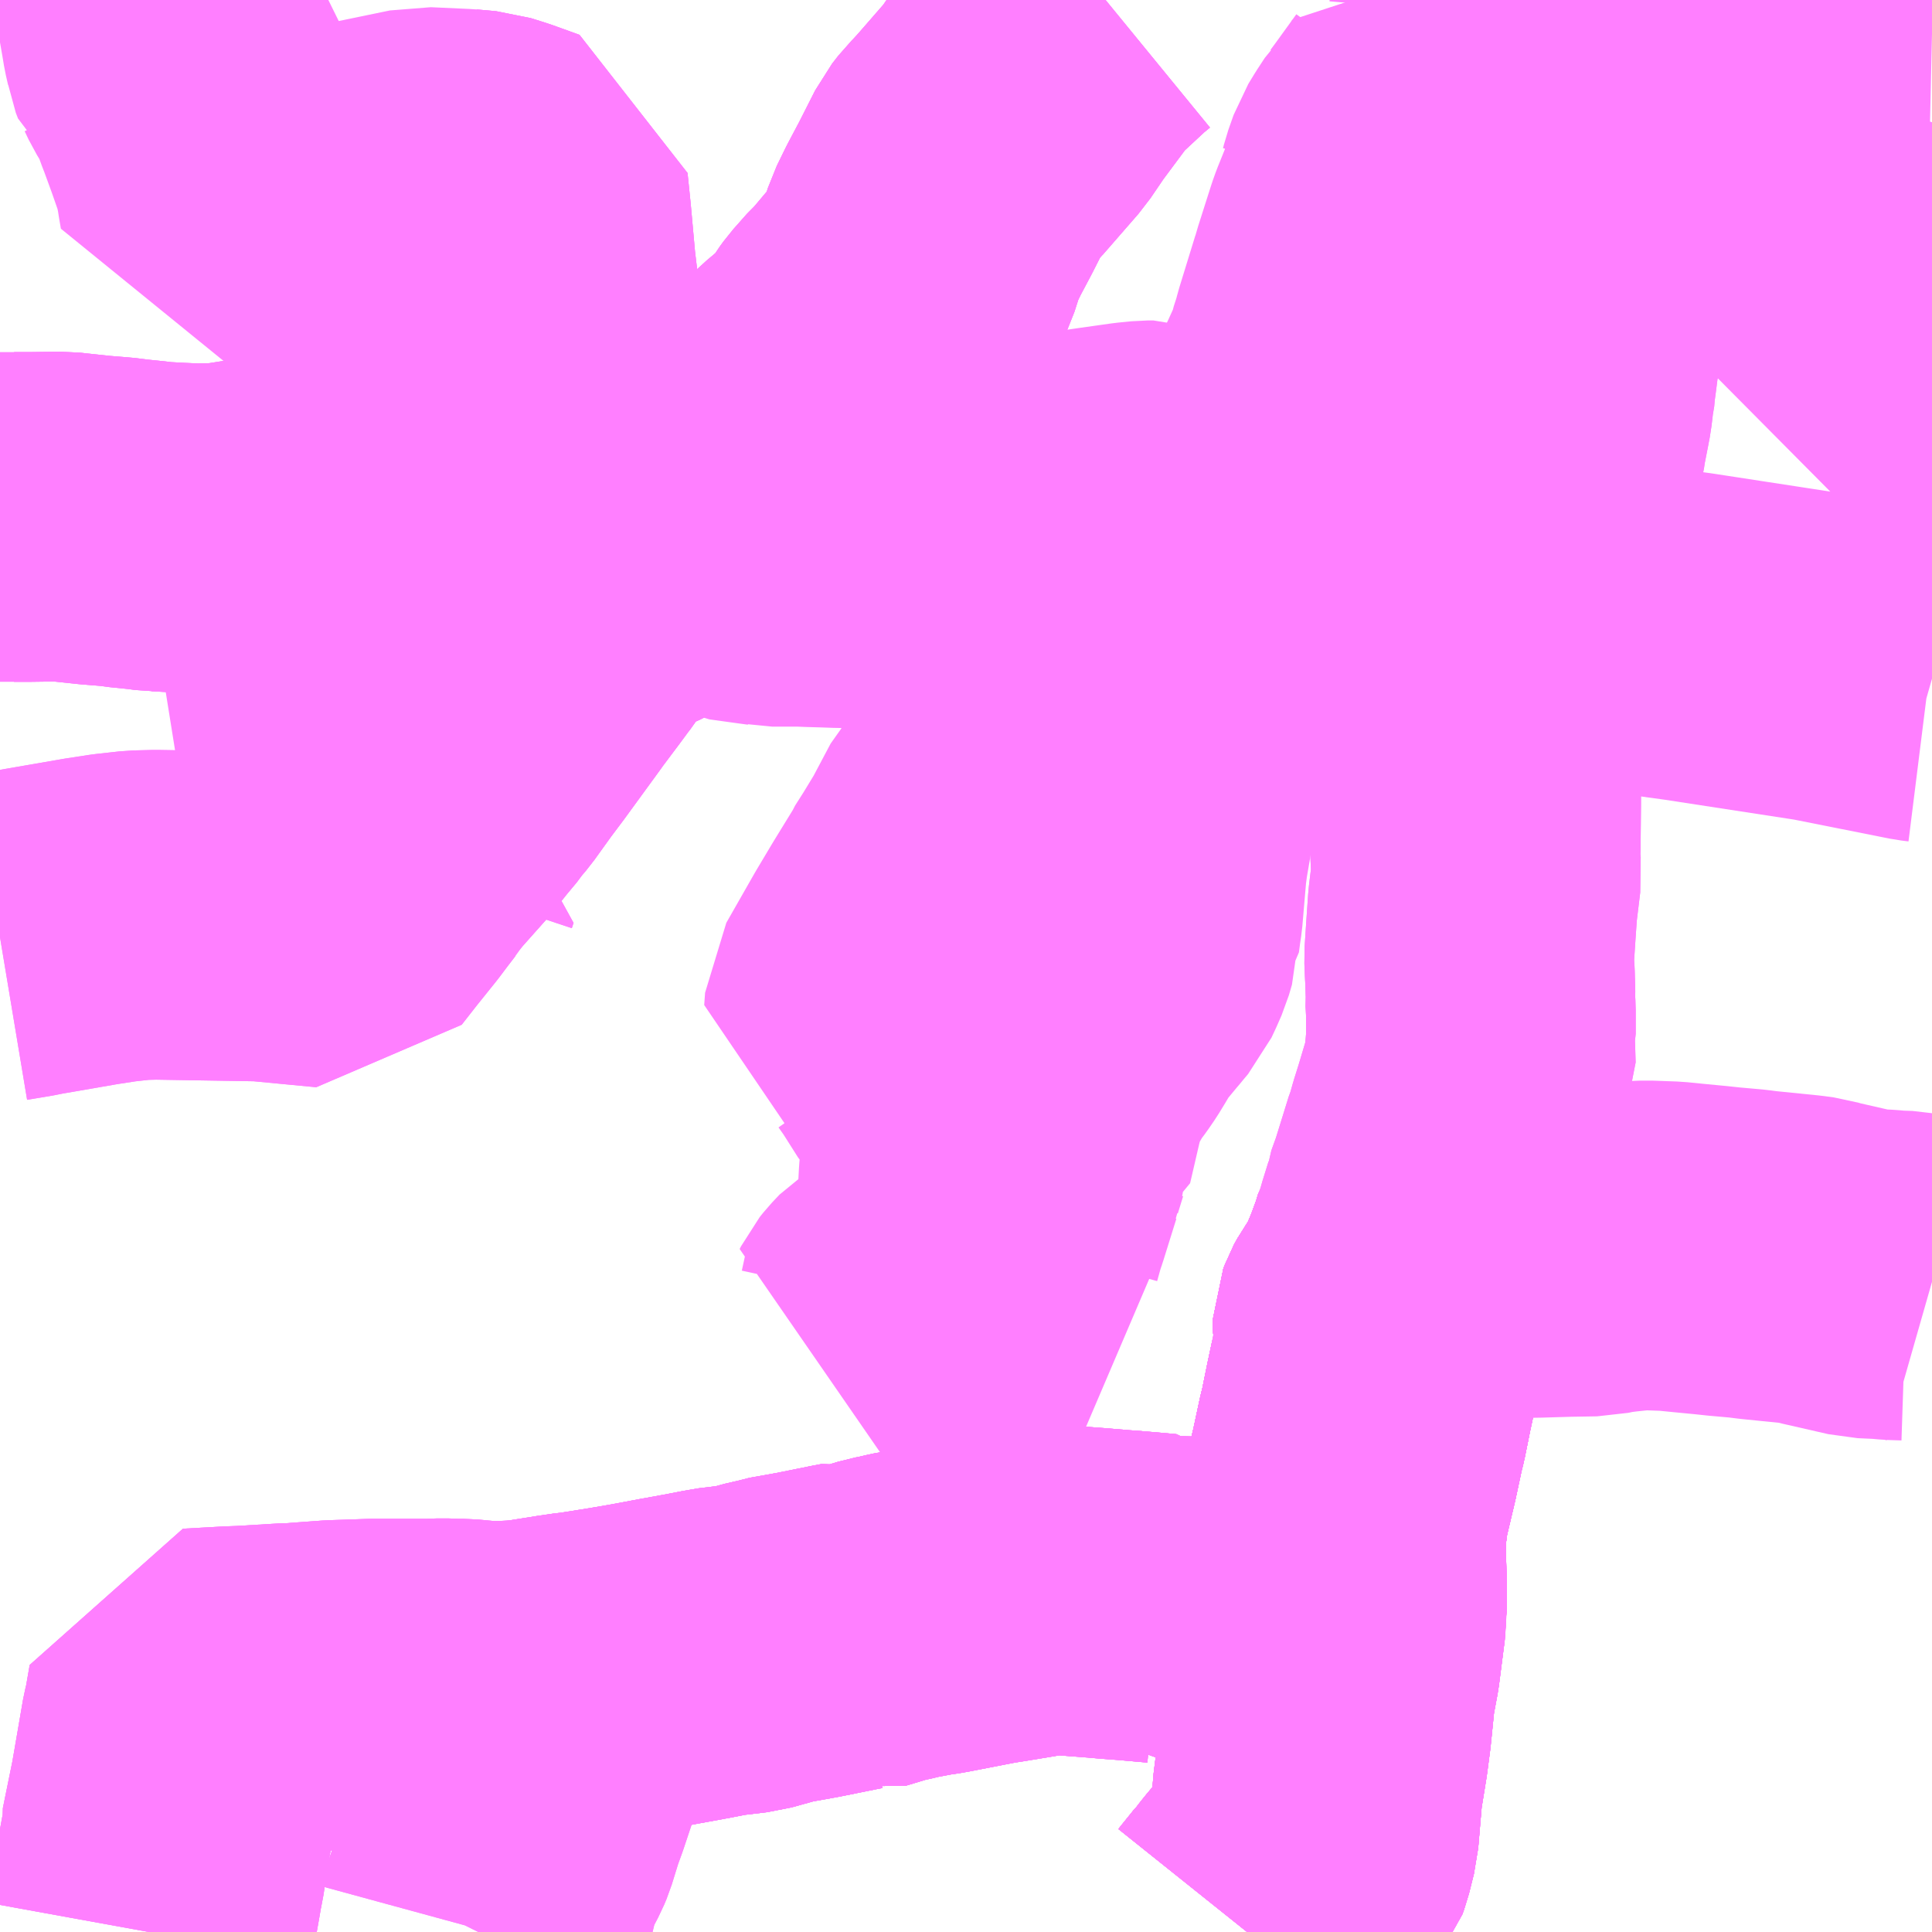 <?xml version="1.0" encoding="UTF-8"?>
<svg  xmlns="http://www.w3.org/2000/svg" xmlns:xlink="http://www.w3.org/1999/xlink" xmlns:go="http://purl.org/svgmap/profile" property="N07_001,N07_002,N07_003,N07_004,N07_005,N07_006,N07_007" viewBox="13776.855 -3480.469 4.395 4.395" go:dataArea="13776.85546875 -3480.46875 4.39453125 4.39453125" >
<globalCoordinateSystem srsName="http://purl.org/crs/84" transform="matrix(100.0,0.0,0.0,-100.0,0.0,0.0)" />
<defs>
 <g id="p0" >
  <circle cx="0.0" cy="0.0" r="3" stroke="green" stroke-width="0.75" vector-effect="non-scaling-stroke" />
 </g>
</defs>
<g fill="none" fill-rule="evenodd" stroke="#FF00FF" stroke-width="0.75" opacity="0.5" vector-effect="non-scaling-stroke" stroke-linejoin="bevel" >
<path content="1,浜松バス（株）,あらたまの湯線,7.5,7.5,7.5," xlink:title="1" d="M13776.855,-3479.371L13776.86,-3479.362L13776.887,-3479.303L13776.887,-3479.295L13776.887,-3479.293L13776.923,-3479.293L13776.996,-3479.294L13777.014,-3479.292L13777.07,-3479.286L13777.107,-3479.283L13777.13,-3479.281L13777.142,-3479.279L13777.191,-3479.274L13777.213,-3479.271L13777.219,-3479.271L13777.238,-3479.27L13777.256,-3479.269L13777.303,-3479.267L13777.304,-3479.267L13777.342,-3479.268L13777.353,-3479.268L13777.368,-3479.269L13777.45,-3479.282L13777.494,-3479.29L13777.569,-3479.307L13777.694,-3479.318L13777.801,-3479.325L13777.799,-3479.339L13777.785,-3479.416L13777.782,-3479.442L13777.849,-3479.471L13777.858,-3479.473L13777.848,-3479.482L13777.834,-3479.494L13777.827,-3479.502L13777.822,-3479.509L13777.811,-3479.528L13777.808,-3479.543L13777.8,-3479.557L13777.789,-3479.579L13777.785,-3479.608L13777.778,-3479.668L13777.761,-3479.825L13777.758,-3479.847L13777.755,-3479.874L13777.746,-3479.951L13777.767,-3479.953L13777.786,-3479.954L13777.817,-3479.955L13777.857,-3479.958L13777.964,-3479.963L13777.939,-3480.015L13777.929,-3480.033L13777.924,-3480.045L13777.906,-3480.074L13777.95,-3480.07L13777.985,-3480.059L13778.046,-3480.037L13778.053,-3479.969L13778.063,-3479.858L13778.099,-3479.557L13778.13,-3479.537L13778.143,-3479.529L13778.156,-3479.52L13778.183,-3479.505L13778.189,-3479.5L13778.235,-3479.405L13778.247,-3479.384L13778.264,-3479.351L13778.27,-3479.343L13778.272,-3479.339L13778.284,-3479.322L13778.287,-3479.316L13778.331,-3479.273L13778.358,-3479.248L13778.368,-3479.241"/>
<path content="1,浜松バス（株）,あらたまの湯線,7.5,7.5,7.5," xlink:title="1" d="M13778.396,-3479.156L13778.405,-3479.149L13778.439,-3479.189L13778.414,-3479.209L13778.368,-3479.241"/>
<path content="1,浜松バス（株）,あらたまの湯線,7.5,7.5,7.5," xlink:title="1" d="M13778.368,-3479.241L13778.426,-3479.295L13778.461,-3479.327L13778.471,-3479.338L13778.504,-3479.375L13778.521,-3479.396L13778.538,-3479.418L13778.555,-3479.44L13778.572,-3479.458L13778.598,-3479.481L13778.615,-3479.493L13778.63,-3479.501L13778.647,-3479.51L13778.694,-3479.58L13778.716,-3479.6L13778.755,-3479.63L13778.762,-3479.637L13778.772,-3479.653L13778.786,-3479.67L13778.791,-3479.68L13778.796,-3479.688L13778.804,-3479.699L13778.835,-3479.734L13778.846,-3479.744L13778.905,-3479.814L13778.931,-3479.851L13778.942,-3479.874L13778.959,-3479.927L13778.979,-3479.968L13779.006,-3480.019L13779.044,-3480.094L13779.058,-3480.112L13779.064,-3480.118L13779.065,-3480.119L13779.081,-3480.136L13779.162,-3480.229L13779.196,-3480.279L13779.257,-3480.361L13779.268,-3480.376L13779.277,-3480.385L13779.348,-3480.451L13779.37,-3480.469"/>
<path content="1,浜松バス（株）,あらたまの湯線（小松駅入口・染地台経由）,1.0,1.0,1.0," xlink:title="1" d="M13776.855,-3478.337L13776.909,-3478.346L13776.929,-3478.35L13777.062,-3478.373L13777.114,-3478.381L13777.168,-3478.387L13777.209,-3478.388L13777.453,-3478.384L13777.61,-3478.369L13777.646,-3478.415L13777.691,-3478.471L13777.711,-3478.498L13777.729,-3478.521L13777.745,-3478.545L13777.793,-3478.599L13777.818,-3478.627L13777.854,-3478.672L13777.879,-3478.702L13777.885,-3478.711L13777.902,-3478.731L13777.943,-3478.788L13777.973,-3478.828L13778.051,-3478.935L13778.061,-3478.949L13778.1,-3479.001L13778.117,-3479.024L13778.119,-3479.027L13778.13,-3479.041L13778.139,-3479.055L13778.149,-3479.068L13778.164,-3479.087L13778.177,-3479.106L13778.188,-3479.116L13778.216,-3479.134L13778.236,-3479.147L13778.274,-3479.165L13778.279,-3479.167L13778.289,-3479.172L13778.301,-3479.18L13778.312,-3479.187L13778.329,-3479.201L13778.345,-3479.218L13778.368,-3479.241"/>
<path content="1,浜松バス（株）,あらたまの湯線（小松駅入口・染地台経由）,1.0,1.0,1.0," xlink:title="1" d="M13778.396,-3479.156L13778.405,-3479.149L13778.439,-3479.189L13778.414,-3479.209L13778.368,-3479.241"/>
<path content="1,浜松バス（株）,あらたまの湯線（小松駅入口・染地台経由）,1.0,1.0,1.0," xlink:title="1" d="M13778.368,-3479.241L13778.426,-3479.295L13778.461,-3479.327L13778.471,-3479.338L13778.504,-3479.375L13778.521,-3479.396L13778.538,-3479.418L13778.555,-3479.44L13778.572,-3479.458L13778.598,-3479.481L13778.615,-3479.493L13778.63,-3479.501L13778.647,-3479.51L13778.694,-3479.58L13778.716,-3479.6L13778.755,-3479.63L13778.762,-3479.637L13778.772,-3479.653L13778.786,-3479.67L13778.791,-3479.68L13778.796,-3479.688L13778.804,-3479.699L13778.835,-3479.734L13778.846,-3479.744L13778.905,-3479.814L13778.931,-3479.851L13778.942,-3479.874L13778.959,-3479.927L13778.979,-3479.968L13779.006,-3480.019L13779.044,-3480.094L13779.058,-3480.112L13779.064,-3480.118L13779.065,-3480.119L13779.081,-3480.136L13779.162,-3480.229L13779.196,-3480.279L13779.257,-3480.361L13779.268,-3480.376L13779.277,-3480.385L13779.348,-3480.451L13779.37,-3480.469"/>
<path content="1,浜松バス（株）,あらたまの湯線（浜北高校開校日のみ運転）,1.0,0.0,0.0," xlink:title="1" d="M13776.933,-3480.469L13776.932,-3480.468L13776.911,-3480.439L13776.901,-3480.425L13776.872,-3480.39L13776.863,-3480.382L13776.855,-3480.374M13776.855,-3479.371L13776.86,-3479.362L13776.887,-3479.303L13776.887,-3479.295L13776.887,-3479.293L13776.923,-3479.293L13776.996,-3479.294L13777.014,-3479.292L13777.07,-3479.286L13777.107,-3479.283L13777.13,-3479.281L13777.142,-3479.279L13777.191,-3479.274L13777.213,-3479.271L13777.219,-3479.271L13777.238,-3479.27L13777.256,-3479.269L13777.303,-3479.267L13777.304,-3479.267L13777.342,-3479.268L13777.353,-3479.268L13777.368,-3479.269L13777.45,-3479.282L13777.494,-3479.29L13777.569,-3479.307L13777.694,-3479.318L13777.801,-3479.325L13777.799,-3479.339L13777.785,-3479.416L13777.782,-3479.442L13777.849,-3479.471L13777.858,-3479.473L13777.848,-3479.482L13777.834,-3479.494L13777.827,-3479.502L13777.822,-3479.509L13777.811,-3479.528L13777.808,-3479.543L13777.8,-3479.557L13777.789,-3479.579L13777.785,-3479.608L13777.778,-3479.668L13777.761,-3479.825L13777.758,-3479.847L13777.755,-3479.874L13777.746,-3479.951L13777.767,-3479.953L13777.786,-3479.954L13777.817,-3479.955L13777.857,-3479.958L13777.964,-3479.963L13777.939,-3480.015L13777.929,-3480.033L13777.924,-3480.045L13777.906,-3480.074L13777.95,-3480.07L13777.985,-3480.059L13778.046,-3480.037L13778.053,-3479.969L13778.063,-3479.858L13778.099,-3479.557L13778.13,-3479.537L13778.143,-3479.529L13778.156,-3479.52L13778.183,-3479.505L13778.189,-3479.5L13778.235,-3479.405L13778.247,-3479.384L13778.264,-3479.351L13778.27,-3479.343L13778.272,-3479.339L13778.284,-3479.322L13778.287,-3479.316L13778.331,-3479.273L13778.358,-3479.248L13778.368,-3479.241L13778.414,-3479.209L13778.432,-3479.195L13778.439,-3479.189L13778.405,-3479.149L13778.396,-3479.156"/>
<path content="1,遠州鉄道（株）,Chapel_01_on,1.0,0.0,0.0," xlink:title="1" d="M13779.692,-3476.074L13779.7,-3476.084L13779.725,-3476.115L13779.73,-3476.12L13779.743,-3476.137L13779.751,-3476.147L13779.766,-3476.165L13779.789,-3476.193L13779.815,-3476.224L13779.829,-3476.242L13779.833,-3476.253L13779.844,-3476.297L13779.853,-3476.403L13779.866,-3476.483L13779.873,-3476.536L13779.882,-3476.625L13779.893,-3476.684L13779.906,-3476.785L13779.908,-3476.832L13779.905,-3476.977L13779.914,-3477.045L13779.936,-3477.138L13779.951,-3477.208L13779.956,-3477.228L13779.969,-3477.292L13779.978,-3477.334L13779.984,-3477.365L13779.993,-3477.411L13779.988,-3477.431L13779.989,-3477.451L13779.992,-3477.459L13779.999,-3477.472L13780.028,-3477.512L13780.029,-3477.514L13780.042,-3477.55L13780.05,-3477.569L13780.067,-3477.615L13780.076,-3477.644"/>
<path content="1,遠州鉄道（株）,Chapel_10_on,1.0,0.0,0.0," xlink:title="1" d="M13780.076,-3477.644L13780.067,-3477.615L13780.05,-3477.569L13780.042,-3477.55L13780.029,-3477.514L13780.028,-3477.512L13779.999,-3477.472L13779.992,-3477.459L13779.989,-3477.451L13779.988,-3477.431L13779.993,-3477.411L13779.984,-3477.365L13779.978,-3477.334L13779.969,-3477.292L13779.956,-3477.228L13779.951,-3477.208L13779.936,-3477.138L13779.914,-3477.045L13779.905,-3476.977L13779.908,-3476.832L13779.906,-3476.785L13779.893,-3476.684L13779.882,-3476.625L13779.873,-3476.536L13779.866,-3476.483L13779.853,-3476.403L13779.844,-3476.297L13779.833,-3476.253L13779.829,-3476.242L13779.815,-3476.224L13779.789,-3476.193L13779.766,-3476.165L13779.751,-3476.147L13779.743,-3476.137L13779.73,-3476.12L13779.725,-3476.115L13779.7,-3476.084L13779.692,-3476.074"/>
<path content="1,遠州鉄道（株）,早出線,15.5,14.5,14.5," xlink:title="1" d="M13777.194,-3476.074L13777.2,-3476.107L13777.203,-3476.121L13777.211,-3476.166L13777.217,-3476.201L13777.22,-3476.214L13777.224,-3476.241L13777.23,-3476.274L13777.229,-3476.281L13777.25,-3476.384L13777.252,-3476.394L13777.277,-3476.539L13777.278,-3476.543L13777.281,-3476.554L13777.292,-3476.617L13777.382,-3476.622L13777.41,-3476.623L13777.51,-3476.629L13777.52,-3476.629L13777.616,-3476.636L13777.648,-3476.637L13777.705,-3476.639L13777.716,-3476.639L13777.778,-3476.639L13777.779,-3476.639L13777.832,-3476.639L13777.862,-3476.64L13777.891,-3476.639L13777.892,-3476.639L13777.907,-3476.639L13777.949,-3476.635L13777.964,-3476.634L13778.001,-3476.634L13778.02,-3476.635L13778.054,-3476.637L13778.142,-3476.651L13778.163,-3476.654L13778.181,-3476.656L13778.256,-3476.668L13778.303,-3476.676L13778.362,-3476.687L13778.378,-3476.69L13778.433,-3476.7L13778.48,-3476.709L13778.489,-3476.711L13778.556,-3476.719L13778.603,-3476.732L13778.614,-3476.734L13778.626,-3476.738L13778.693,-3476.75L13778.777,-3476.767L13778.793,-3476.77L13778.808,-3476.766L13778.871,-3476.785L13778.887,-3476.788L13778.912,-3476.794L13778.96,-3476.803L13778.975,-3476.805L13778.992,-3476.808L13779.1,-3476.829L13779.126,-3476.833L13779.223,-3476.849L13779.258,-3476.852L13779.266,-3476.852L13779.316,-3476.848L13779.343,-3476.846L13779.39,-3476.842L13779.43,-3476.839L13779.498,-3476.833L13779.506,-3476.825L13779.552,-3476.829L13779.559,-3476.828L13779.631,-3476.823L13779.645,-3476.821L13779.716,-3476.815L13779.72,-3476.815L13779.734,-3476.813L13779.754,-3476.811L13779.791,-3476.809L13779.842,-3476.805L13779.89,-3476.8L13779.906,-3476.799"/>
<path content="1,遠州鉄道（株）,早出線,15.5,14.5,14.5," xlink:title="1" d="M13779.906,-3476.799L13779.906,-3476.785"/>
<path content="1,遠州鉄道（株）,早出線,15.5,14.5,14.5," xlink:title="1" d="M13779.906,-3476.799L13779.908,-3476.832L13779.905,-3476.977L13779.914,-3477.045L13779.936,-3477.138L13779.951,-3477.208L13779.956,-3477.228L13779.969,-3477.292L13779.978,-3477.334L13779.983,-3477.351L13779.984,-3477.365L13779.994,-3477.395L13779.993,-3477.411L13779.988,-3477.431L13779.989,-3477.451L13779.992,-3477.459L13779.999,-3477.472L13780.028,-3477.512L13780.029,-3477.514L13780.042,-3477.55L13780.05,-3477.569L13780.067,-3477.615L13780.076,-3477.644"/>
<path content="1,遠州鉄道（株）,浜北医大三方原聖隷線_01_on,12.0,7.0,7.0," xlink:title="1" d="M13776.855,-3478.337L13776.909,-3478.346L13776.929,-3478.35L13777.062,-3478.373L13777.114,-3478.381L13777.168,-3478.387L13777.209,-3478.388L13777.453,-3478.384L13777.61,-3478.369L13777.646,-3478.415L13777.691,-3478.471L13777.729,-3478.521"/>
<path content="1,遠州鉄道（株）,浜北医大三方原聖隷線_01_on,12.0,7.0,7.0," xlink:title="1" d="M13777.729,-3478.521L13777.788,-3478.492L13777.8,-3478.489L13777.804,-3478.488L13777.8,-3478.476"/>
<path content="1,遠州鉄道（株）,浜北医大三方原聖隷線_01_on,12.0,7.0,7.0," xlink:title="1" d="M13777.729,-3478.521L13777.745,-3478.545L13777.818,-3478.627L13777.854,-3478.672L13777.879,-3478.702L13777.885,-3478.711L13777.902,-3478.731L13777.943,-3478.788L13777.973,-3478.828L13778.051,-3478.935L13778.061,-3478.949L13778.1,-3479.001L13778.117,-3479.024L13778.119,-3479.027L13778.13,-3479.041L13778.139,-3479.055L13778.149,-3479.068L13778.164,-3479.087L13778.177,-3479.106L13778.188,-3479.116L13778.216,-3479.134L13778.236,-3479.147L13778.274,-3479.165L13778.279,-3479.167L13778.289,-3479.172L13778.301,-3479.18L13778.312,-3479.187L13778.329,-3479.201L13778.345,-3479.218L13778.368,-3479.241"/>
<path content="1,遠州鉄道（株）,浜北医大三方原聖隷線_01_on,12.0,7.0,7.0," xlink:title="1" d="M13778.368,-3479.241L13778.414,-3479.209L13778.439,-3479.189L13778.405,-3479.149L13778.396,-3479.156"/>
<path content="1,遠州鉄道（株）,浜北医大三方原聖隷線_01_on,12.0,7.0,7.0," xlink:title="1" d="M13778.368,-3479.241L13778.426,-3479.295L13778.461,-3479.327L13778.471,-3479.338L13778.504,-3479.375L13778.521,-3479.396L13778.538,-3479.418L13778.557,-3479.416L13778.61,-3479.394L13778.688,-3479.363L13778.708,-3479.357L13778.746,-3479.347L13778.781,-3479.338L13778.807,-3479.33L13778.87,-3479.312L13778.977,-3479.281L13779.043,-3479.264L13779.069,-3479.256L13779.158,-3479.3L13779.204,-3479.324L13779.217,-3479.329L13779.258,-3479.337L13779.279,-3479.34L13779.304,-3479.343L13779.331,-3479.347L13779.365,-3479.352L13779.436,-3479.362L13779.466,-3479.365L13779.472,-3479.365L13779.479,-3479.365L13779.485,-3479.363L13779.498,-3479.359L13779.71,-3479.277L13779.765,-3479.251L13779.781,-3479.246L13779.801,-3479.242L13779.826,-3479.239L13779.828,-3479.238L13779.849,-3479.232L13779.892,-3479.222L13779.965,-3479.204L13779.996,-3479.195L13780.013,-3479.191L13780.098,-3479.168L13780.144,-3479.155L13780.181,-3479.144L13780.229,-3479.132L13780.25,-3479.125L13780.264,-3479.121L13780.279,-3479.116L13780.334,-3479.098L13780.357,-3479.091L13780.371,-3479.087L13780.423,-3479.07L13780.433,-3479.067L13780.459,-3479.058L13780.485,-3479.051L13780.506,-3479.047L13780.52,-3479.045L13780.541,-3479.042L13780.578,-3479.037L13780.695,-3479.021L13781.001,-3478.974L13781.227,-3478.929L13781.243,-3478.927L13781.25,-3478.925M13781.25,-3479.649L13781.186,-3479.64L13781.163,-3479.638L13781.137,-3479.635L13781.134,-3479.634L13781.069,-3479.626L13781.072,-3479.649L13781.076,-3479.674L13781.108,-3479.792L13781.11,-3479.8L13781.113,-3479.813L13781.121,-3479.84L13781.129,-3479.863L13781.137,-3479.884L13781.143,-3479.907L13781.15,-3479.931L13781.156,-3479.943L13781.156,-3479.944L13781.211,-3480.019L13781.237,-3480.06L13781.239,-3480.075L13781.24,-3480.153L13781.245,-3480.175L13781.246,-3480.177L13781.25,-3480.191"/>
<path content="1,遠州鉄道（株）,浜北医大三方原聖隷線_02_on,1.0,0.0,0.0," xlink:title="1" d="M13777.793,-3478.599L13777.745,-3478.545L13777.729,-3478.521L13777.788,-3478.492L13777.8,-3478.489L13777.804,-3478.488L13777.8,-3478.476"/>
<path content="1,遠州鉄道（株）,浜北医大三方原聖隷線_02_on,1.0,0.0,0.0," xlink:title="1" d="M13777.793,-3478.599L13777.788,-3478.605L13777.78,-3478.615L13777.743,-3478.676L13777.721,-3478.714L13777.718,-3478.721L13777.71,-3478.729L13777.684,-3478.754L13777.675,-3478.761L13777.673,-3478.762L13777.656,-3478.78L13777.622,-3478.823L13777.605,-3478.862L13777.608,-3478.894L13777.612,-3478.916L13777.612,-3478.92L13777.618,-3478.941L13777.629,-3478.971L13777.638,-3479.005L13777.64,-3479.015L13777.642,-3479.027L13777.642,-3479.056L13777.64,-3479.076L13777.632,-3479.108L13777.607,-3479.19L13777.585,-3479.257L13777.584,-3479.262L13777.569,-3479.307"/>
<path content="1,遠州鉄道（株）,浜北医大三方原聖隷線_02_on,1.0,0.0,0.0," xlink:title="1" d="M13777.569,-3479.307L13777.494,-3479.29L13777.45,-3479.282L13777.368,-3479.269L13777.353,-3479.268L13777.342,-3479.268L13777.304,-3479.267L13777.303,-3479.267L13777.256,-3479.269L13777.238,-3479.27L13777.219,-3479.271L13777.213,-3479.271L13777.191,-3479.274L13777.142,-3479.279L13777.13,-3479.281L13777.107,-3479.283L13777.07,-3479.286L13777.014,-3479.292L13776.996,-3479.294L13776.923,-3479.293L13776.875,-3479.293L13776.855,-3479.293"/>
<path content="1,遠州鉄道（株）,浜北医大三方原聖隷線_02_on,1.0,0.0,0.0," xlink:title="1" d="M13777.569,-3479.307L13777.694,-3479.318"/>
<path content="1,遠州鉄道（株）,浜北医大三方原聖隷線_02_on,1.0,0.0,0.0," xlink:title="1" d="M13779.081,-3480.136L13779.065,-3480.119L13779.064,-3480.118L13779.058,-3480.112L13779.044,-3480.094L13779.006,-3480.019L13778.979,-3479.968L13778.959,-3479.927L13778.942,-3479.874L13778.931,-3479.851L13778.905,-3479.814L13778.846,-3479.744L13778.835,-3479.734L13778.804,-3479.699L13778.796,-3479.688L13778.791,-3479.68L13778.786,-3479.67L13778.772,-3479.653L13778.762,-3479.637L13778.755,-3479.63L13778.716,-3479.6L13778.694,-3479.58L13778.647,-3479.51L13778.63,-3479.501L13778.615,-3479.493L13778.598,-3479.481L13778.572,-3479.458L13778.555,-3479.44L13778.538,-3479.418L13778.521,-3479.396L13778.504,-3479.375L13778.471,-3479.338L13778.461,-3479.327L13778.426,-3479.295L13778.368,-3479.241L13778.345,-3479.218L13778.329,-3479.201L13778.312,-3479.187L13778.301,-3479.18L13778.289,-3479.172L13778.279,-3479.167L13778.274,-3479.165L13778.236,-3479.147L13778.216,-3479.134L13778.188,-3479.116L13778.177,-3479.106L13778.164,-3479.087L13778.149,-3479.068L13778.139,-3479.055L13778.13,-3479.041L13778.119,-3479.027L13778.117,-3479.024L13778.1,-3479.001L13778.061,-3478.949L13778.051,-3478.935L13777.973,-3478.828L13777.943,-3478.788L13777.902,-3478.731L13777.885,-3478.711L13777.879,-3478.702L13777.854,-3478.672L13777.818,-3478.627L13777.793,-3478.599"/>
<path content="1,遠州鉄道（株）,浜北医大三方原聖隷線_02_on,1.0,0.0,0.0," xlink:title="1" d="M13779.081,-3480.136L13779.13,-3480.106L13779.157,-3480.095L13779.182,-3480.088L13779.203,-3480.084L13779.235,-3480.082"/>
<path content="1,遠州鉄道（株）,浜北医大三方原聖隷線_02_on,1.0,0.0,0.0," xlink:title="1" d="M13779.37,-3480.469L13779.348,-3480.451L13779.277,-3480.385L13779.268,-3480.376L13779.257,-3480.361L13779.196,-3480.279L13779.162,-3480.229L13779.081,-3480.136"/>
<path content="1,遠州鉄道（株）,蒲・笠井線_70_02_on,11.5,9.5,9.5," xlink:title="1" d="M13779.692,-3476.074L13779.7,-3476.084L13779.725,-3476.115L13779.73,-3476.12L13779.743,-3476.137L13779.751,-3476.147L13779.766,-3476.165L13779.789,-3476.193L13779.829,-3476.242L13779.833,-3476.253L13779.844,-3476.297L13779.853,-3476.403L13779.866,-3476.483L13779.873,-3476.536L13779.882,-3476.625L13779.893,-3476.684L13779.906,-3476.785L13779.906,-3476.799L13779.908,-3476.832L13779.905,-3476.977L13779.914,-3477.045L13779.936,-3477.138L13779.951,-3477.208L13779.956,-3477.228L13779.969,-3477.292L13779.978,-3477.334L13779.983,-3477.351L13779.984,-3477.365L13779.994,-3477.395L13779.993,-3477.411L13779.988,-3477.431L13779.989,-3477.451L13779.992,-3477.459L13779.999,-3477.472L13780.028,-3477.512L13780.029,-3477.514L13780.042,-3477.55L13780.05,-3477.569L13780.067,-3477.615L13780.076,-3477.644L13780.08,-3477.652L13780.085,-3477.671L13780.099,-3477.716L13780.1,-3477.725L13780.113,-3477.761L13780.118,-3477.777L13780.145,-3477.864L13780.148,-3477.871L13780.157,-3477.903L13780.168,-3477.938L13780.194,-3478.025L13780.197,-3478.032L13780.201,-3478.041L13780.199,-3478.108L13780.201,-3478.117L13780.201,-3478.123L13780.201,-3478.171L13780.199,-3478.203L13780.2,-3478.212L13780.2,-3478.213L13780.199,-3478.248L13780.198,-3478.264L13780.197,-3478.291L13780.201,-3478.352L13780.205,-3478.41L13780.214,-3478.484L13780.211,-3478.516L13780.211,-3478.522L13780.211,-3478.524L13780.212,-3478.537L13780.213,-3478.638L13780.213,-3478.718L13780.211,-3478.75L13780.211,-3478.766L13780.207,-3478.835L13780.205,-3478.868L13780.202,-3478.907L13780.202,-3478.953L13780.203,-3478.966L13780.21,-3478.988L13780.213,-3478.995L13780.23,-3479.121L13780.229,-3479.132L13780.227,-3479.144L13780.228,-3479.169L13780.231,-3479.201L13780.232,-3479.21L13780.237,-3479.236L13780.247,-3479.263L13780.248,-3479.266L13780.264,-3479.306L13780.265,-3479.309L13780.271,-3479.323L13780.275,-3479.331L13780.283,-3479.341L13780.292,-3479.351L13780.301,-3479.359L13780.329,-3479.389L13780.336,-3479.396L13780.341,-3479.406L13780.353,-3479.432L13780.36,-3479.456L13780.363,-3479.477L13780.372,-3479.523L13780.376,-3479.544L13780.379,-3479.569L13780.381,-3479.577L13780.383,-3479.6L13780.386,-3479.622L13780.392,-3479.669L13780.395,-3479.685L13780.396,-3479.696L13780.405,-3479.724L13780.413,-3479.743L13780.417,-3479.755L13780.43,-3479.794L13780.436,-3479.832L13780.439,-3479.877L13780.437,-3479.902L13780.425,-3479.955L13780.422,-3479.971L13780.417,-3480.012L13780.417,-3480.035L13780.424,-3480.065L13780.424,-3480.068L13780.435,-3480.18L13780.443,-3480.229L13780.446,-3480.247L13780.45,-3480.262L13780.466,-3480.312L13780.47,-3480.323L13780.478,-3480.352L13780.482,-3480.372L13780.489,-3480.434L13780.498,-3480.469"/>
<path content="1,遠州鉄道（株）,蒲・笠井線_71_02_on,2.0,2.0,2.0," xlink:title="1" d="M13777.943,-3476.074L13777.946,-3476.08L13777.952,-3476.102L13777.965,-3476.138L13777.967,-3476.142L13777.985,-3476.187L13777.985,-3476.187L13777.988,-3476.22L13778.02,-3476.281L13778.025,-3476.293L13778.042,-3476.348L13778.054,-3476.381L13778.068,-3476.423L13778.073,-3476.438L13778.085,-3476.478L13778.087,-3476.479L13778.089,-3476.486L13778.095,-3476.508L13778.096,-3476.511L13778.098,-3476.52L13778.104,-3476.537L13778.105,-3476.541L13778.11,-3476.557L13778.113,-3476.562L13778.121,-3476.589L13778.134,-3476.628L13778.142,-3476.651"/>
<path content="1,遠州鉄道（株）,蒲・笠井線_71_02_on,2.0,2.0,2.0," xlink:title="1" d="M13778.054,-3476.637L13778.142,-3476.651"/>
<path content="1,遠州鉄道（株）,蒲・笠井線_71_02_on,2.0,2.0,2.0," xlink:title="1" d="M13778.142,-3476.651L13778.163,-3476.654L13778.181,-3476.656L13778.256,-3476.668L13778.303,-3476.676L13778.362,-3476.687L13778.378,-3476.69L13778.433,-3476.7L13778.48,-3476.709L13778.489,-3476.711L13778.556,-3476.719L13778.603,-3476.732L13778.614,-3476.734L13778.626,-3476.738L13778.693,-3476.75L13778.777,-3476.767L13778.793,-3476.77L13778.808,-3476.766L13778.871,-3476.785L13778.887,-3476.788L13778.912,-3476.794L13778.96,-3476.803L13778.975,-3476.805L13778.992,-3476.808L13779.1,-3476.829L13779.126,-3476.833L13779.223,-3476.849L13779.258,-3476.852L13779.266,-3476.852L13779.316,-3476.848L13779.343,-3476.846L13779.39,-3476.842L13779.43,-3476.839L13779.498,-3476.833L13779.506,-3476.825L13779.552,-3476.829L13779.559,-3476.828L13779.631,-3476.823L13779.645,-3476.821L13779.716,-3476.815L13779.72,-3476.815L13779.734,-3476.813L13779.754,-3476.811L13779.791,-3476.809L13779.842,-3476.805L13779.89,-3476.8L13779.906,-3476.799"/>
<path content="1,遠州鉄道（株）,蒲・笠井線_71_02_on,2.0,2.0,2.0," xlink:title="1" d="M13779.906,-3476.785L13779.906,-3476.799"/>
<path content="1,遠州鉄道（株）,蒲・笠井線_71_02_on,2.0,2.0,2.0," xlink:title="1" d="M13779.906,-3476.799L13779.908,-3476.832L13779.905,-3476.977L13779.914,-3477.045L13779.936,-3477.138L13779.951,-3477.208L13779.956,-3477.228L13779.969,-3477.292L13779.978,-3477.334L13779.983,-3477.351L13779.984,-3477.365L13779.994,-3477.395L13779.993,-3477.411L13779.988,-3477.431L13779.989,-3477.451L13779.992,-3477.459L13779.999,-3477.472L13780.028,-3477.512L13780.029,-3477.514L13780.042,-3477.55L13780.05,-3477.569L13780.067,-3477.615L13780.076,-3477.644"/>
<path content="1,遠州鉄道（株）,蒲・笠井線_73,4.0,4.0,4.0," xlink:title="1" d="M13779.692,-3476.074L13779.7,-3476.084L13779.725,-3476.115L13779.73,-3476.12L13779.743,-3476.137L13779.751,-3476.147L13779.766,-3476.165L13779.789,-3476.193L13779.829,-3476.242L13779.833,-3476.253L13779.844,-3476.297L13779.853,-3476.403L13779.866,-3476.483L13779.873,-3476.536L13779.882,-3476.625L13779.893,-3476.684L13779.906,-3476.785L13779.906,-3476.799L13779.908,-3476.832L13779.905,-3476.977L13779.914,-3477.045L13779.936,-3477.138L13779.951,-3477.208L13779.956,-3477.228L13779.969,-3477.292L13779.978,-3477.334L13779.983,-3477.351L13779.984,-3477.365L13779.994,-3477.395L13779.993,-3477.411L13779.988,-3477.431L13779.989,-3477.451L13779.992,-3477.459L13779.999,-3477.472L13780.028,-3477.512L13780.029,-3477.514L13780.042,-3477.55L13780.05,-3477.569L13780.067,-3477.615L13780.076,-3477.644"/>
<path content="1,遠州鉄道（株）,蒲・笠井線_74,13.5,12.0,12.0," xlink:title="1" d="M13777.194,-3476.074L13777.2,-3476.107L13777.203,-3476.121L13777.211,-3476.166L13777.217,-3476.201L13777.22,-3476.214L13777.224,-3476.241L13777.23,-3476.274L13777.229,-3476.281L13777.25,-3476.384L13777.252,-3476.394L13777.277,-3476.539L13777.278,-3476.543L13777.281,-3476.554L13777.292,-3476.617L13777.382,-3476.622L13777.41,-3476.623L13777.51,-3476.629L13777.52,-3476.629L13777.616,-3476.636L13777.648,-3476.637L13777.705,-3476.639L13777.716,-3476.639L13777.778,-3476.639L13777.779,-3476.639L13777.832,-3476.639L13777.862,-3476.64L13777.891,-3476.639L13777.892,-3476.639L13777.907,-3476.639L13777.949,-3476.635L13777.964,-3476.634L13778.001,-3476.634L13778.02,-3476.635L13778.054,-3476.637L13778.142,-3476.651L13778.163,-3476.654L13778.181,-3476.656L13778.256,-3476.668L13778.303,-3476.676L13778.362,-3476.687L13778.378,-3476.69L13778.433,-3476.7L13778.48,-3476.709L13778.489,-3476.711L13778.556,-3476.719L13778.603,-3476.732L13778.614,-3476.734L13778.626,-3476.738L13778.693,-3476.75L13778.777,-3476.767L13778.793,-3476.77L13778.808,-3476.766L13778.871,-3476.785L13778.887,-3476.788L13778.912,-3476.794L13778.96,-3476.803L13778.975,-3476.805L13778.992,-3476.808L13779.1,-3476.829L13779.126,-3476.833L13779.223,-3476.849L13779.258,-3476.852L13779.266,-3476.852L13779.316,-3476.848L13779.343,-3476.846L13779.39,-3476.842L13779.43,-3476.839L13779.498,-3476.833L13779.506,-3476.825L13779.552,-3476.829L13779.559,-3476.828L13779.631,-3476.823L13779.645,-3476.821L13779.716,-3476.815L13779.72,-3476.815L13779.734,-3476.813L13779.754,-3476.811L13779.791,-3476.809L13779.842,-3476.805L13779.89,-3476.8L13779.906,-3476.799"/>
<path content="1,遠州鉄道（株）,蒲・笠井線_74,13.5,12.0,12.0," xlink:title="1" d="M13779.906,-3476.785L13779.906,-3476.799"/>
<path content="1,遠州鉄道（株）,蒲・笠井線_74,13.5,12.0,12.0," xlink:title="1" d="M13779.906,-3476.799L13779.908,-3476.832L13779.905,-3476.977L13779.914,-3477.045L13779.936,-3477.138L13779.951,-3477.208L13779.956,-3477.228L13779.969,-3477.292L13779.978,-3477.334L13779.983,-3477.351L13779.984,-3477.365L13779.994,-3477.395L13779.993,-3477.411L13779.988,-3477.431L13779.989,-3477.451L13779.992,-3477.459L13779.999,-3477.472L13780.028,-3477.512L13780.029,-3477.514L13780.042,-3477.55L13780.05,-3477.569L13780.067,-3477.615L13780.076,-3477.644"/>
<path content="1,遠州鉄道（株）,蒲・笠井線_75_01_on,25.5,36.5,36.5," xlink:title="1" d="M13779.692,-3476.074L13779.7,-3476.084L13779.725,-3476.115L13779.73,-3476.12L13779.743,-3476.137L13779.751,-3476.147L13779.766,-3476.165L13779.789,-3476.193L13779.829,-3476.242L13779.833,-3476.253L13779.844,-3476.297L13779.853,-3476.403L13779.866,-3476.483L13779.873,-3476.536L13779.882,-3476.625L13779.893,-3476.684L13779.906,-3476.785L13779.906,-3476.799L13779.908,-3476.832L13779.905,-3476.977L13779.914,-3477.045L13779.936,-3477.138L13779.951,-3477.208L13779.956,-3477.228L13779.969,-3477.292L13779.978,-3477.334L13779.983,-3477.351L13779.984,-3477.365L13779.994,-3477.395L13779.993,-3477.411L13779.988,-3477.431L13779.989,-3477.451L13779.992,-3477.459L13779.999,-3477.472L13780.028,-3477.512L13780.029,-3477.514L13780.042,-3477.55L13780.05,-3477.569L13780.067,-3477.615L13780.076,-3477.644"/>
<path content="1,遠州鉄道（株）,蒲・笠井線_75_02_on,1.0,0.0,0.0," xlink:title="1" d="M13777.943,-3476.074L13777.946,-3476.08L13777.952,-3476.102L13777.965,-3476.138L13777.967,-3476.142L13777.985,-3476.187L13777.985,-3476.187L13777.988,-3476.22L13778.02,-3476.281L13778.025,-3476.293L13778.042,-3476.348L13778.054,-3476.381L13778.068,-3476.423L13778.073,-3476.438L13778.085,-3476.478L13778.087,-3476.479L13778.089,-3476.486L13778.095,-3476.508L13778.096,-3476.511L13778.098,-3476.52L13778.104,-3476.537L13778.105,-3476.541L13778.11,-3476.557L13778.113,-3476.562L13778.121,-3476.589L13778.134,-3476.628L13778.142,-3476.651"/>
<path content="1,遠州鉄道（株）,蒲・笠井線_75_02_on,1.0,0.0,0.0," xlink:title="1" d="M13778.054,-3476.637L13778.142,-3476.651"/>
<path content="1,遠州鉄道（株）,蒲・笠井線_75_02_on,1.0,0.0,0.0," xlink:title="1" d="M13778.142,-3476.651L13778.163,-3476.654L13778.181,-3476.656L13778.256,-3476.668L13778.303,-3476.676L13778.362,-3476.687L13778.378,-3476.69L13778.433,-3476.7L13778.48,-3476.709L13778.489,-3476.711L13778.556,-3476.719L13778.603,-3476.732L13778.614,-3476.734L13778.626,-3476.738L13778.693,-3476.75L13778.777,-3476.767L13778.793,-3476.77L13778.808,-3476.766L13778.871,-3476.785L13778.887,-3476.788L13778.912,-3476.794L13778.96,-3476.803L13778.975,-3476.805L13778.992,-3476.808L13779.1,-3476.829L13779.126,-3476.833L13779.223,-3476.849L13779.258,-3476.852L13779.266,-3476.852L13779.316,-3476.848L13779.343,-3476.846L13779.39,-3476.842L13779.43,-3476.839L13779.498,-3476.833L13779.506,-3476.825L13779.552,-3476.829L13779.559,-3476.828L13779.631,-3476.823L13779.645,-3476.821L13779.716,-3476.815L13779.72,-3476.815L13779.734,-3476.813L13779.754,-3476.811L13779.791,-3476.809L13779.842,-3476.805L13779.89,-3476.8L13779.906,-3476.799"/>
<path content="1,遠州鉄道（株）,蒲・笠井線_75_02_on,1.0,0.0,0.0," xlink:title="1" d="M13779.906,-3476.785L13779.906,-3476.799"/>
<path content="1,遠州鉄道（株）,蒲・笠井線_75_02_on,1.0,0.0,0.0," xlink:title="1" d="M13779.906,-3476.799L13779.908,-3476.832L13779.905,-3476.977L13779.914,-3477.045L13779.936,-3477.138L13779.951,-3477.208L13779.956,-3477.228L13779.969,-3477.292L13779.978,-3477.334L13779.983,-3477.351L13779.984,-3477.365L13779.994,-3477.395L13779.993,-3477.411L13779.988,-3477.431L13779.989,-3477.451L13779.992,-3477.459L13779.999,-3477.472L13780.028,-3477.512L13780.029,-3477.514L13780.042,-3477.55L13780.05,-3477.569L13780.067,-3477.615L13780.076,-3477.644L13780.08,-3477.652L13780.085,-3477.671L13780.099,-3477.716L13780.1,-3477.725L13780.113,-3477.761L13780.118,-3477.777L13780.145,-3477.864L13780.148,-3477.871L13780.157,-3477.903L13780.168,-3477.938L13780.194,-3478.025L13780.197,-3478.032L13780.201,-3478.041L13780.199,-3478.108L13780.201,-3478.117L13780.201,-3478.123L13780.201,-3478.171L13780.199,-3478.203L13780.2,-3478.212L13780.2,-3478.213L13780.199,-3478.248L13780.198,-3478.264L13780.197,-3478.291L13780.201,-3478.352L13780.205,-3478.41L13780.214,-3478.484L13780.211,-3478.516L13780.211,-3478.522L13780.211,-3478.524L13780.212,-3478.537L13780.213,-3478.638L13780.213,-3478.718L13780.211,-3478.75L13780.211,-3478.766L13780.207,-3478.835L13780.205,-3478.868L13780.202,-3478.907L13780.202,-3478.953L13780.203,-3478.966L13780.21,-3478.988L13780.213,-3478.995L13780.23,-3479.121L13780.229,-3479.132L13780.227,-3479.144L13780.228,-3479.169L13780.231,-3479.201L13780.232,-3479.21L13780.237,-3479.236L13780.247,-3479.263L13780.248,-3479.266L13780.264,-3479.306L13780.265,-3479.309L13780.271,-3479.323L13780.275,-3479.331L13780.283,-3479.341L13780.292,-3479.351L13780.301,-3479.359L13780.329,-3479.389L13780.336,-3479.396L13780.341,-3479.406L13780.353,-3479.432L13780.36,-3479.456L13780.363,-3479.477L13780.372,-3479.523L13780.376,-3479.544L13780.379,-3479.569L13780.381,-3479.577L13780.383,-3479.6L13780.386,-3479.622L13780.392,-3479.669L13780.395,-3479.685L13780.396,-3479.696L13780.405,-3479.724L13780.413,-3479.743L13780.417,-3479.755L13780.43,-3479.794L13780.436,-3479.832L13780.439,-3479.877L13780.437,-3479.902L13780.425,-3479.955L13780.422,-3479.971L13780.417,-3480.012L13780.417,-3480.035L13780.424,-3480.065L13780.424,-3480.068L13780.435,-3480.18L13780.443,-3480.229L13780.446,-3480.247L13780.45,-3480.262L13780.466,-3480.312L13780.47,-3480.323L13780.478,-3480.352L13780.482,-3480.372L13780.489,-3480.434L13780.498,-3480.469"/>
<path content="1,遠州鉄道（株）,蒲・笠井線_76,27.0,0.0,0.0," xlink:title="1" d="M13779.692,-3476.074L13779.7,-3476.084L13779.725,-3476.115L13779.73,-3476.12L13779.743,-3476.137L13779.751,-3476.147L13779.766,-3476.165L13779.789,-3476.193L13779.829,-3476.242L13779.833,-3476.253L13779.844,-3476.297L13779.853,-3476.403L13779.866,-3476.483L13779.873,-3476.536L13779.882,-3476.625L13779.893,-3476.684L13779.906,-3476.785L13779.906,-3476.799L13779.908,-3476.832L13779.905,-3476.977L13779.914,-3477.045L13779.936,-3477.138L13779.951,-3477.208L13779.956,-3477.228L13779.969,-3477.292L13779.978,-3477.334L13779.983,-3477.351L13779.984,-3477.365L13779.994,-3477.395L13779.993,-3477.411L13779.988,-3477.431L13779.989,-3477.451L13779.992,-3477.459L13779.999,-3477.472L13780.028,-3477.512L13780.029,-3477.514L13780.042,-3477.55L13780.05,-3477.569L13780.067,-3477.615L13780.076,-3477.644"/>
<path content="1,遠州鉄道（株）,蒲・笠井線_77,12.0,12.0,12.0," xlink:title="1" d="M13777.194,-3476.074L13777.2,-3476.107L13777.203,-3476.121L13777.211,-3476.166L13777.217,-3476.201L13777.22,-3476.214L13777.224,-3476.241L13777.23,-3476.274L13777.229,-3476.281L13777.25,-3476.384L13777.252,-3476.394L13777.277,-3476.539L13777.278,-3476.543L13777.281,-3476.554L13777.292,-3476.617L13777.382,-3476.622L13777.41,-3476.623L13777.51,-3476.629L13777.52,-3476.629L13777.616,-3476.636L13777.648,-3476.637L13777.705,-3476.639L13777.716,-3476.639L13777.778,-3476.639L13777.779,-3476.639L13777.832,-3476.639L13777.862,-3476.64L13777.891,-3476.639L13777.892,-3476.639L13777.907,-3476.639L13777.949,-3476.635L13777.964,-3476.634L13778.001,-3476.634L13778.02,-3476.635L13778.054,-3476.637L13778.142,-3476.651L13778.163,-3476.654L13778.181,-3476.656L13778.256,-3476.668L13778.303,-3476.676L13778.362,-3476.687L13778.378,-3476.69L13778.433,-3476.7L13778.48,-3476.709L13778.489,-3476.711L13778.556,-3476.719L13778.603,-3476.732L13778.614,-3476.734L13778.626,-3476.738L13778.693,-3476.75L13778.777,-3476.767L13778.793,-3476.77L13778.808,-3476.766L13778.871,-3476.785L13778.887,-3476.788L13778.912,-3476.794L13778.96,-3476.803L13778.975,-3476.805L13778.992,-3476.808L13779.1,-3476.829L13779.126,-3476.833L13779.223,-3476.849L13779.258,-3476.852L13779.266,-3476.852L13779.316,-3476.848L13779.343,-3476.846L13779.39,-3476.842L13779.43,-3476.839L13779.498,-3476.833L13779.506,-3476.825L13779.552,-3476.829L13779.559,-3476.828L13779.631,-3476.823L13779.645,-3476.821L13779.716,-3476.815L13779.72,-3476.815L13779.734,-3476.813L13779.754,-3476.811L13779.791,-3476.809L13779.842,-3476.805L13779.89,-3476.8L13779.906,-3476.799"/>
<path content="1,遠州鉄道（株）,蒲・笠井線_77,12.0,12.0,12.0," xlink:title="1" d="M13779.906,-3476.785L13779.906,-3476.799"/>
<path content="1,遠州鉄道（株）,蒲・笠井線_77,12.0,12.0,12.0," xlink:title="1" d="M13779.906,-3476.799L13779.908,-3476.832L13779.905,-3476.977L13779.914,-3477.045L13779.936,-3477.138L13779.951,-3477.208L13779.956,-3477.228L13779.969,-3477.292L13779.978,-3477.334L13779.983,-3477.351L13779.984,-3477.365L13779.994,-3477.395L13779.993,-3477.411L13779.988,-3477.431L13779.989,-3477.451L13779.992,-3477.459L13779.999,-3477.472L13780.028,-3477.512L13780.029,-3477.514L13780.042,-3477.55L13780.05,-3477.569L13780.067,-3477.615"/>
<path content="1,遠州鉄道（株）,蒲・笠井線_77,12.0,12.0,12.0," xlink:title="1" d="M13780.067,-3477.615L13780.166,-3477.615L13780.175,-3477.616L13780.268,-3477.617L13780.289,-3477.618L13780.29,-3477.618L13780.354,-3477.619L13780.421,-3477.621L13780.482,-3477.622L13780.501,-3477.626L13780.505,-3477.627L13780.537,-3477.631L13780.576,-3477.635L13780.6,-3477.636L13780.656,-3477.634L13780.696,-3477.63L13780.748,-3477.625L13780.776,-3477.622L13780.832,-3477.617L13780.839,-3477.616L13780.855,-3477.614L13780.954,-3477.604L13780.976,-3477.601L13780.993,-3477.596L13781.098,-3477.572L13781.141,-3477.57L13781.163,-3477.568L13781.193,-3477.567L13781.208,-3477.564L13781.229,-3477.559L13781.25,-3477.553"/>
<path content="1,遠州鉄道（株）,蒲・笠井線_77,12.0,12.0,12.0," xlink:title="1" d="M13780.076,-3477.644L13780.067,-3477.615"/>
<path content="1,遠州鉄道（株）,蒲・笠井線_78_03_on,3.5,2.5,2.5," xlink:title="1" d="M13779.692,-3476.074L13779.7,-3476.084L13779.725,-3476.115L13779.73,-3476.12L13779.743,-3476.137L13779.751,-3476.147L13779.766,-3476.165L13779.789,-3476.193L13779.829,-3476.242L13779.833,-3476.253L13779.844,-3476.297L13779.853,-3476.403L13779.866,-3476.483L13779.873,-3476.536L13779.882,-3476.625L13779.893,-3476.684L13779.906,-3476.785L13779.906,-3476.799L13779.908,-3476.832L13779.905,-3476.977L13779.914,-3477.045L13779.936,-3477.138L13779.951,-3477.208L13779.956,-3477.228L13779.969,-3477.292L13779.978,-3477.334L13779.983,-3477.351L13779.984,-3477.365L13779.994,-3477.395L13779.993,-3477.411L13779.988,-3477.431L13779.989,-3477.451L13779.992,-3477.459L13779.999,-3477.472L13780.028,-3477.512L13780.029,-3477.514L13780.042,-3477.55L13780.05,-3477.569L13780.067,-3477.615L13780.076,-3477.644"/>
<path content="3,浜松市浜北区,北浜麁玉線,7.0,0.0,0.0," xlink:title="3" d="M13778.439,-3479.189L13778.405,-3479.149L13778.396,-3479.156"/>
<path content="3,浜松市浜北区,北浜麁玉線,7.0,0.0,0.0," xlink:title="3" d="M13778.439,-3479.189L13778.489,-3479.217L13778.51,-3479.209L13778.52,-3479.204L13778.585,-3479.195L13778.607,-3479.192L13778.612,-3479.191L13778.669,-3479.191L13778.677,-3479.191L13778.701,-3479.19L13778.736,-3479.189L13778.763,-3479.188L13778.774,-3479.188L13778.813,-3479.187L13778.823,-3479.187L13778.829,-3479.205L13778.87,-3479.312L13778.977,-3479.281L13779.043,-3479.264L13779.029,-3479.227L13779.01,-3479.174L13779.022,-3479.166L13779.049,-3479.154L13779.077,-3479.14L13779.104,-3479.129L13779.157,-3479.106L13779.202,-3479.083L13779.268,-3479.051L13779.281,-3479.045L13779.296,-3479.039L13779.309,-3479.036L13779.307,-3479.029L13779.299,-3479.006L13779.294,-3478.987L13779.285,-3478.963L13779.28,-3478.946L13779.267,-3478.919L13779.265,-3478.916L13779.249,-3478.901L13779.241,-3478.889L13779.233,-3478.876L13779.219,-3478.853L13779.204,-3478.824L13779.2,-3478.815L13779.195,-3478.805L13779.178,-3478.772L13779.177,-3478.771L13779.153,-3478.728L13779.148,-3478.719L13779.118,-3478.667L13779.088,-3478.615L13779.076,-3478.602L13779.032,-3478.519L13779.001,-3478.468L13778.98,-3478.435L13778.978,-3478.43L13778.935,-3478.36L13778.898,-3478.298L13778.898,-3478.298L13778.833,-3478.184L13778.831,-3478.156L13778.869,-3478.144L13778.915,-3478.128L13778.923,-3478.125L13778.932,-3478.121L13778.949,-3478.097L13778.987,-3478.037L13779,-3478.022L13779.017,-3478.008L13779.02,-3478.006L13779.024,-3478.003L13779.039,-3477.998L13779.059,-3477.993L13779.053,-3477.895L13779.052,-3477.874L13779.051,-3477.859L13779.049,-3477.815L13779.047,-3477.792L13779.043,-3477.717L13779.04,-3477.706L13779.036,-3477.698L13779.019,-3477.673L13779.007,-3477.657L13778.977,-3477.622L13778.938,-3477.582L13778.927,-3477.582L13778.909,-3477.499L13778.901,-3477.494L13778.884,-3477.476L13778.876,-3477.466L13778.873,-3477.46L13778.961,-3477.469L13778.984,-3477.471L13778.994,-3477.472L13779.004,-3477.476L13779.07,-3477.504L13779.09,-3477.514L13779.113,-3477.519L13779.139,-3477.533L13779.131,-3477.562L13779.127,-3477.574L13779.123,-3477.59L13779.123,-3477.639L13779.126,-3477.655L13779.136,-3477.691L13779.144,-3477.715L13779.173,-3477.808L13779.175,-3477.813L13779.176,-3477.819L13779.188,-3477.858L13779.197,-3477.862L13779.219,-3477.957L13779.225,-3477.98L13779.23,-3478.017L13779.234,-3478.03L13779.282,-3478.086L13779.289,-3478.105L13779.295,-3478.113L13779.308,-3478.132L13779.322,-3478.155L13779.339,-3478.184L13779.348,-3478.196L13779.382,-3478.237L13779.388,-3478.244L13779.397,-3478.255L13779.408,-3478.268L13779.416,-3478.285L13779.427,-3478.31L13779.434,-3478.334L13779.434,-3478.346L13779.438,-3478.351L13779.441,-3478.374L13779.444,-3478.394L13779.448,-3478.441L13779.453,-3478.499L13779.456,-3478.522L13779.456,-3478.524L13779.472,-3478.617L13779.475,-3478.635L13779.485,-3478.683L13779.489,-3478.7L13779.492,-3478.718L13779.5,-3478.755L13779.501,-3478.764L13779.519,-3478.85L13779.52,-3478.851L13779.524,-3478.872L13779.542,-3478.913L13779.559,-3478.957L13779.577,-3478.987L13779.615,-3479.066L13779.625,-3479.088L13779.646,-3479.137L13779.65,-3479.143L13779.667,-3479.18L13779.672,-3479.191L13779.683,-3479.214L13779.7,-3479.252L13779.711,-3479.273L13779.71,-3479.277L13779.762,-3479.383L13779.768,-3479.397L13779.771,-3479.403L13779.794,-3479.453L13779.804,-3479.475L13779.839,-3479.554L13779.853,-3479.584L13779.863,-3479.606L13779.872,-3479.626L13779.88,-3479.648L13779.881,-3479.652L13779.882,-3479.657L13779.892,-3479.688L13779.896,-3479.704L13779.932,-3479.821L13779.934,-3479.826L13779.938,-3479.841L13779.96,-3479.91L13779.968,-3479.935L13779.973,-3479.949L13780.002,-3480.021L13780,-3480.038L13780.001,-3480.041L13780.003,-3480.049L13780.009,-3480.066L13780.015,-3480.083L13780.029,-3480.106L13780.046,-3480.132L13780.047,-3480.133L13780.061,-3480.152L13780.095,-3480.199L13780.108,-3480.217L13780.12,-3480.238L13780.138,-3480.23L13780.18,-3480.219L13780.219,-3480.209L13780.251,-3480.201L13780.297,-3480.19L13780.341,-3480.18L13780.415,-3480.163L13780.419,-3480.162L13780.433,-3480.159L13780.435,-3480.18L13780.443,-3480.229L13780.446,-3480.247L13780.45,-3480.262L13780.466,-3480.312L13780.47,-3480.323L13780.478,-3480.352L13780.482,-3480.372L13780.487,-3480.417"/>
<path content="3,浜松市浜北区,北浜麁玉線,7.0,0.0,0.0," xlink:title="3" d="M13780.487,-3480.417L13780.489,-3480.434"/>
<path content="3,浜松市浜北区,北浜麁玉線,7.0,0.0,0.0," xlink:title="3" d="M13780.487,-3480.417L13780.52,-3480.415L13780.559,-3480.412L13780.567,-3480.411L13780.567,-3480.41L13780.578,-3480.409L13780.606,-3480.407L13780.639,-3480.405L13780.653,-3480.404L13780.703,-3480.403L13780.749,-3480.402L13780.799,-3480.402L13780.863,-3480.4L13780.923,-3480.399L13781.021,-3480.397L13781.033,-3480.397L13781.091,-3480.395L13781.161,-3480.394L13781.25,-3480.392M13780.256,-3480.469L13780.253,-3480.434L13780.216,-3480.44L13780.129,-3480.459L13780.069,-3480.464L13780.059,-3480.469"/>
<path content="3,浜松市浜北区,北浜麁玉線,7.0,0.0,0.0," xlink:title="3" d="M13777.219,-3480.469L13777.219,-3480.468L13777.23,-3480.405L13777.234,-3480.381L13777.239,-3480.359L13777.241,-3480.347L13777.246,-3480.334L13777.25,-3480.331L13777.259,-3480.312L13777.278,-3480.281L13777.281,-3480.277L13777.285,-3480.271L13777.3,-3480.227L13777.307,-3480.209L13777.326,-3480.157L13777.341,-3480.114L13777.343,-3480.108L13777.35,-3480.085L13777.357,-3480.05L13777.359,-3480.036L13777.363,-3480.013L13777.393,-3480.014L13777.422,-3480.017L13777.432,-3480.017L13777.505,-3480.021L13777.533,-3480.023L13777.547,-3480.022L13777.818,-3480.078L13777.906,-3480.074L13777.95,-3480.07L13777.985,-3480.059L13778.046,-3480.037L13778.053,-3479.969L13778.063,-3479.858L13778.099,-3479.557L13778.13,-3479.537L13778.143,-3479.529L13778.156,-3479.52L13778.183,-3479.505L13778.189,-3479.5L13778.235,-3479.405L13778.247,-3479.384L13778.264,-3479.351L13778.27,-3479.343L13778.272,-3479.339L13778.284,-3479.322L13778.287,-3479.316L13778.331,-3479.273L13778.358,-3479.248L13778.368,-3479.241L13778.414,-3479.209L13778.439,-3479.189"/>
</g>
</svg>
